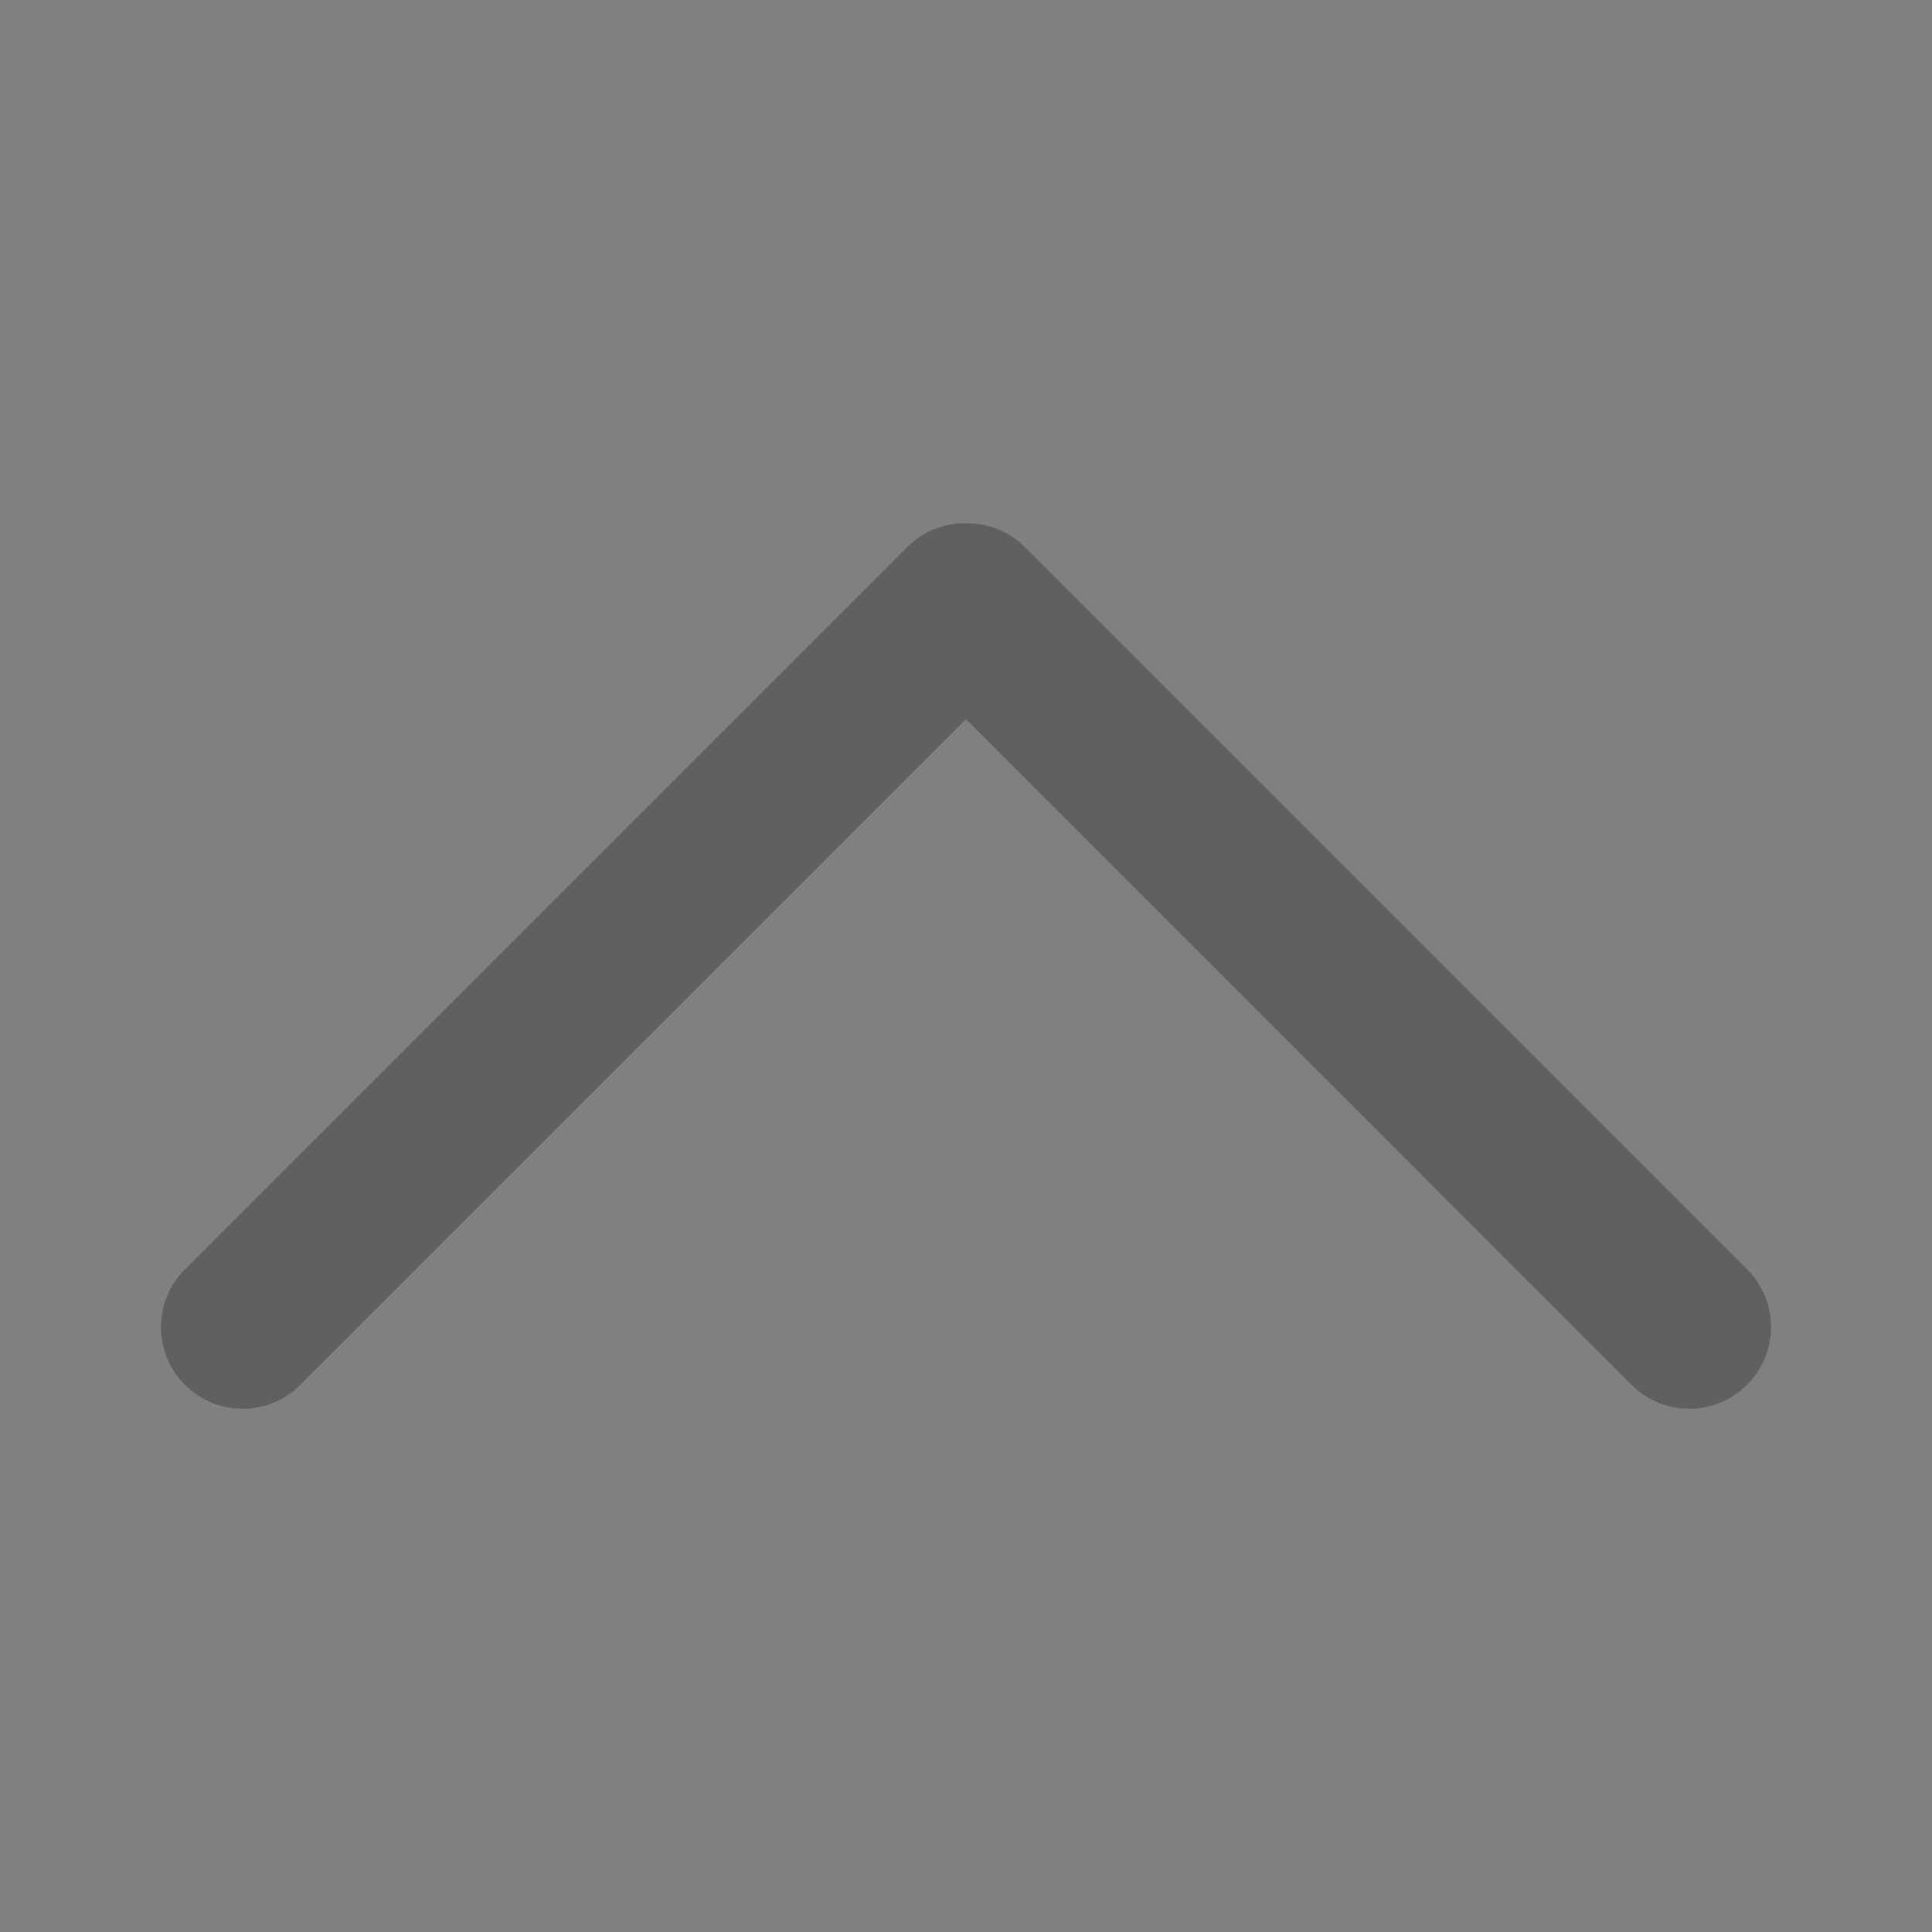 <svg width="24" height="24" viewBox="0 0 24 24" fill="none" xmlns="http://www.w3.org/2000/svg">
<rect x="0" y="0" width="24" height="24" fill="#808080" stroke="none"/>
<g opacity="0.249">
<rect y="24" width="24" height="24" transform="rotate(-90 0 24)" fill="white" fill-opacity="0.01"/>
<path fill-rule="evenodd" clip-rule="evenodd" d="M11.268 6.797L2.297 15.768C1.901 16.164 1.901 16.806 2.297 17.203C2.694 17.599 3.336 17.599 3.732 17.203L12 8.935L20.267 17.203C20.664 17.599 21.306 17.599 21.703 17.203C22.099 16.806 22.099 16.164 21.703 15.768L12.732 6.797C12.545 6.61 12.302 6.511 12.056 6.501H11.944C11.698 6.511 11.455 6.61 11.268 6.797Z" fill="black"/>
</g>
</svg>
